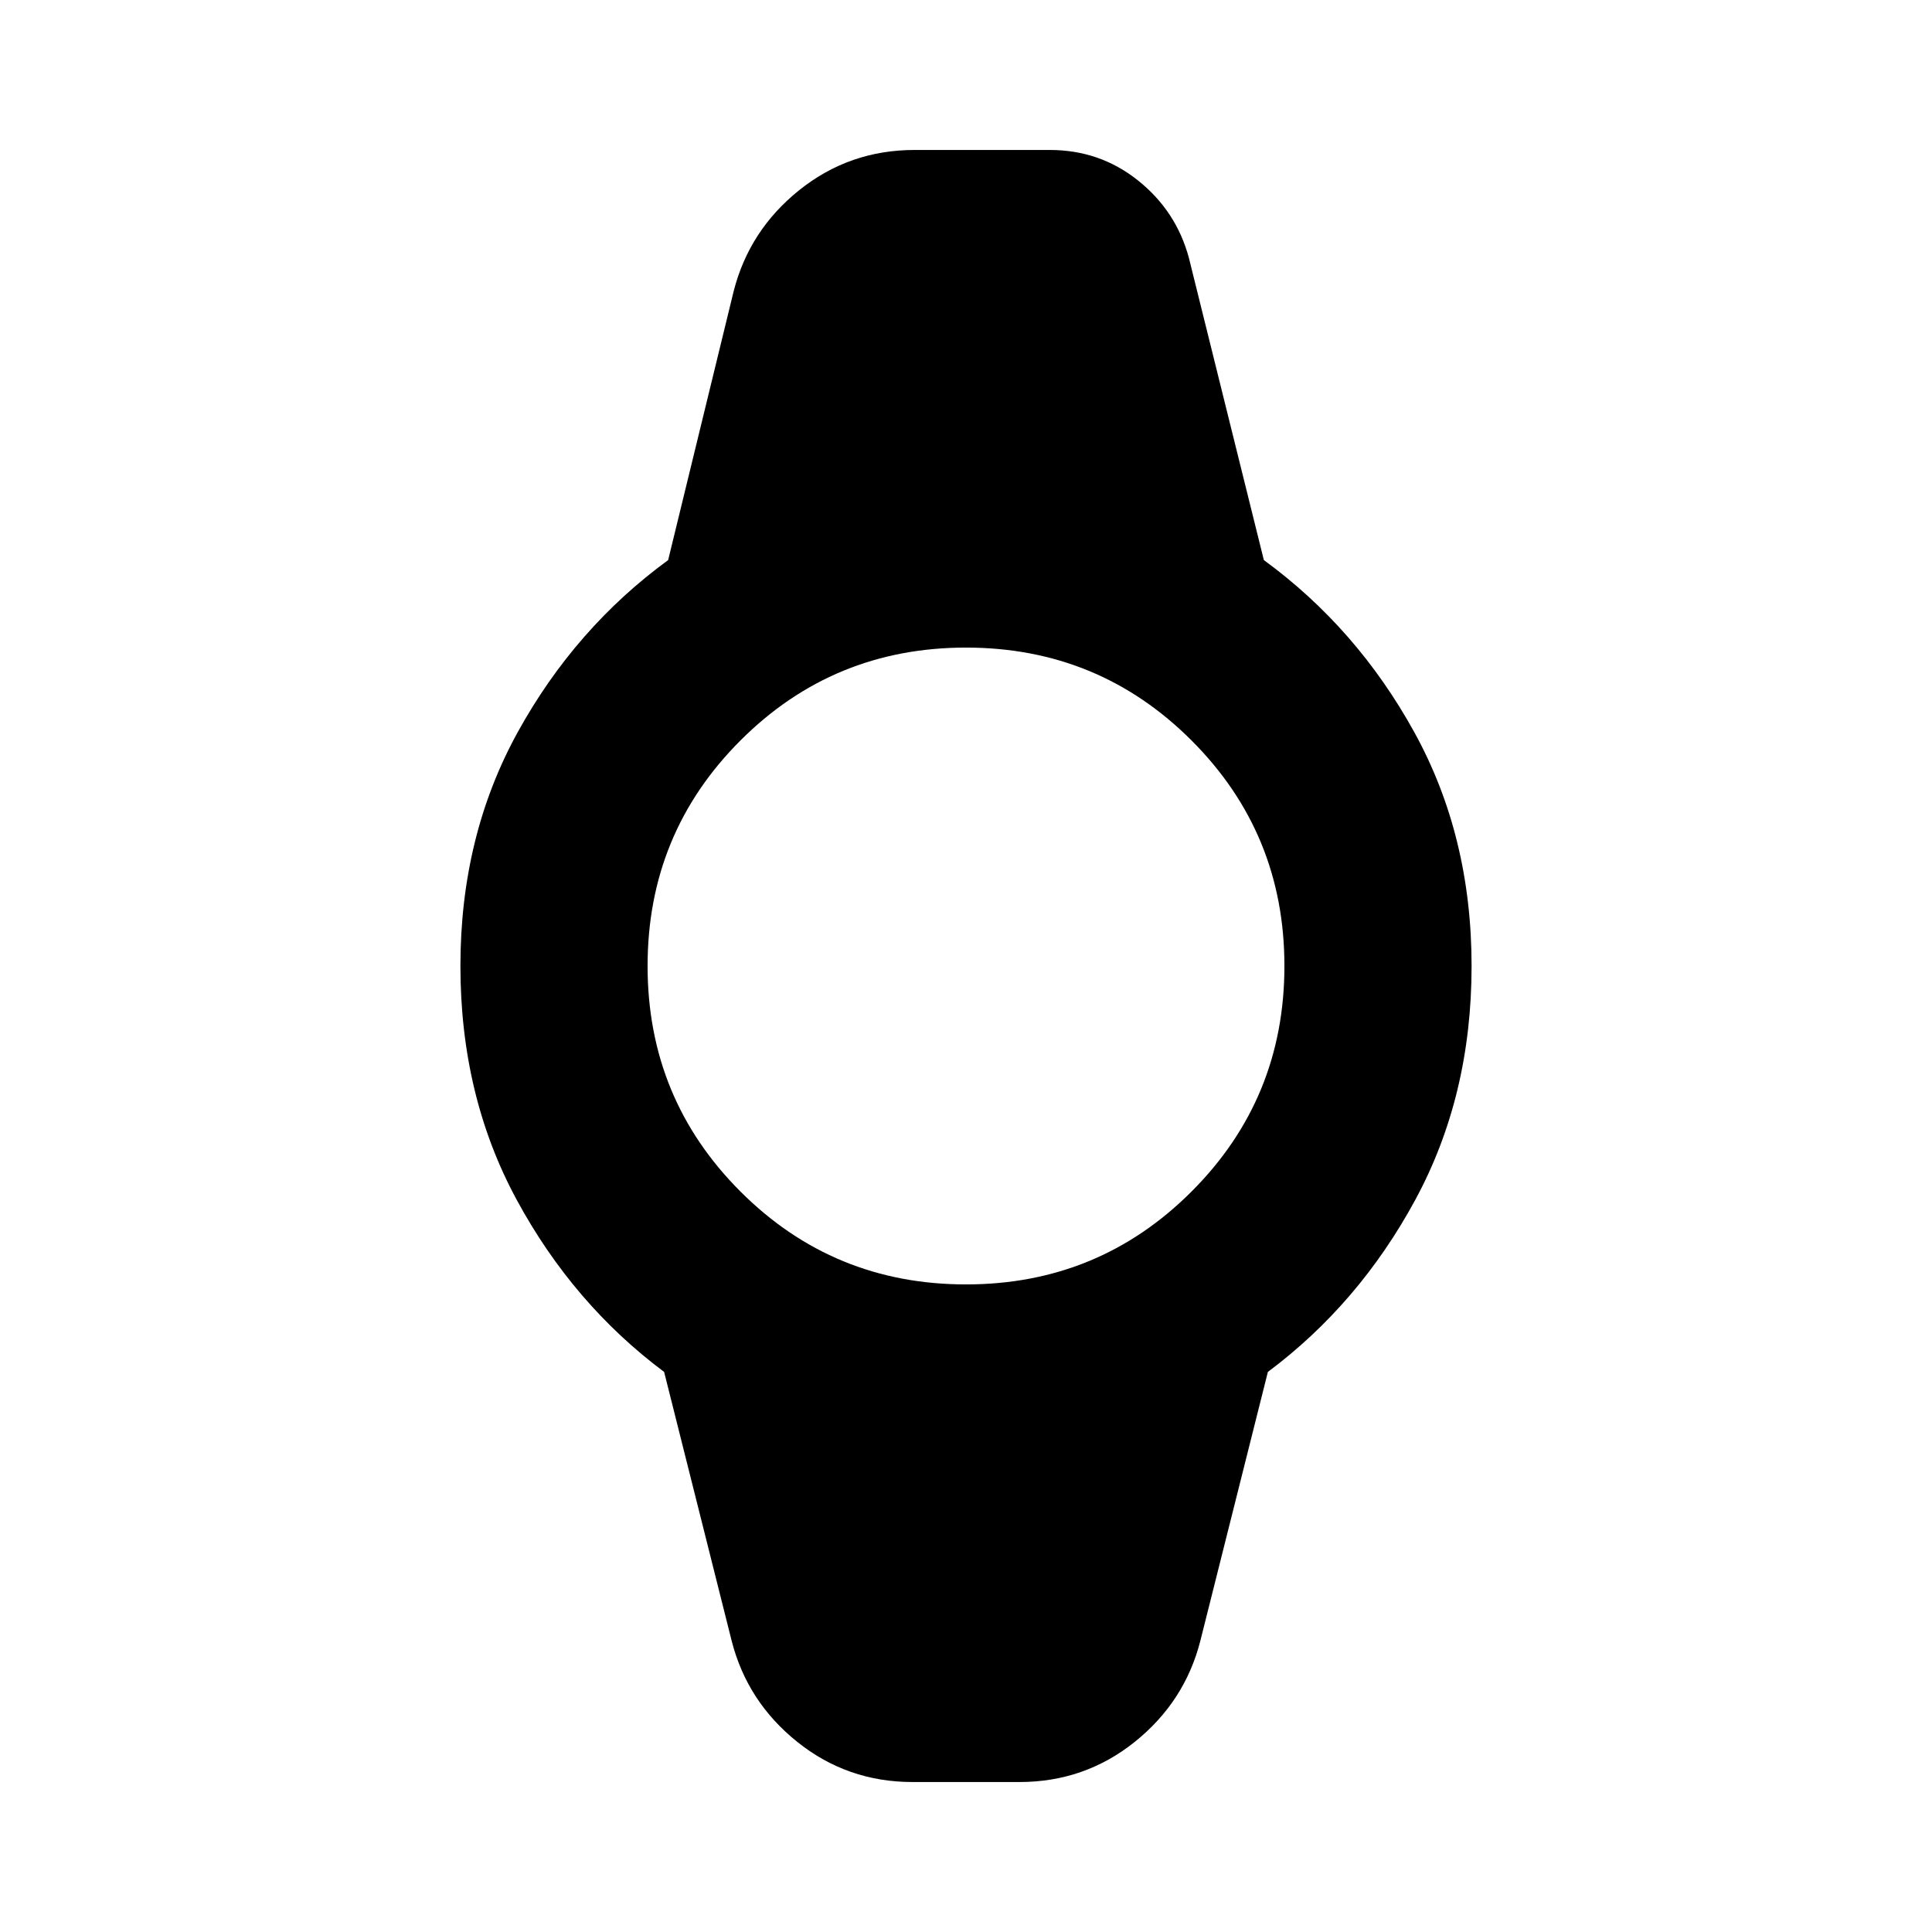 <svg xmlns="http://www.w3.org/2000/svg" height="20" viewBox="0 -960 960 960" width="20"><path d="M453.44-74.52q-32.36 0-57.25-19.92-24.88-19.92-32.63-50.23L330-278.3q-45.2-33.76-73.21-85.44-28.01-51.67-28.01-116.26t28.51-116.26Q285.8-647.94 332-681.7l32.56-133.63q7.75-30.31 32.63-50.23 24.89-19.92 57.25-19.92h67.21q24.84 0 43.82 15.15 18.99 15.16 25.27 38.42L628-681.7q46.2 33.76 74.71 85.44 28.51 51.67 28.51 116.26t-28.01 116.26Q675.2-312.06 630-278.3l-33.56 133.63q-7.75 30.31-32.63 50.23-24.89 19.92-57.25 19.92h-53.12ZM480-321.78q65.93 0 112.07-46.15 46.15-46.14 46.15-112.07 0-65.93-46.15-112.07-46.14-46.15-112.07-46.15-65.93 0-112.07 46.15-46.15 46.14-46.15 112.07 0 65.93 46.15 112.07 46.14 46.15 112.07 46.15Z"/></svg>